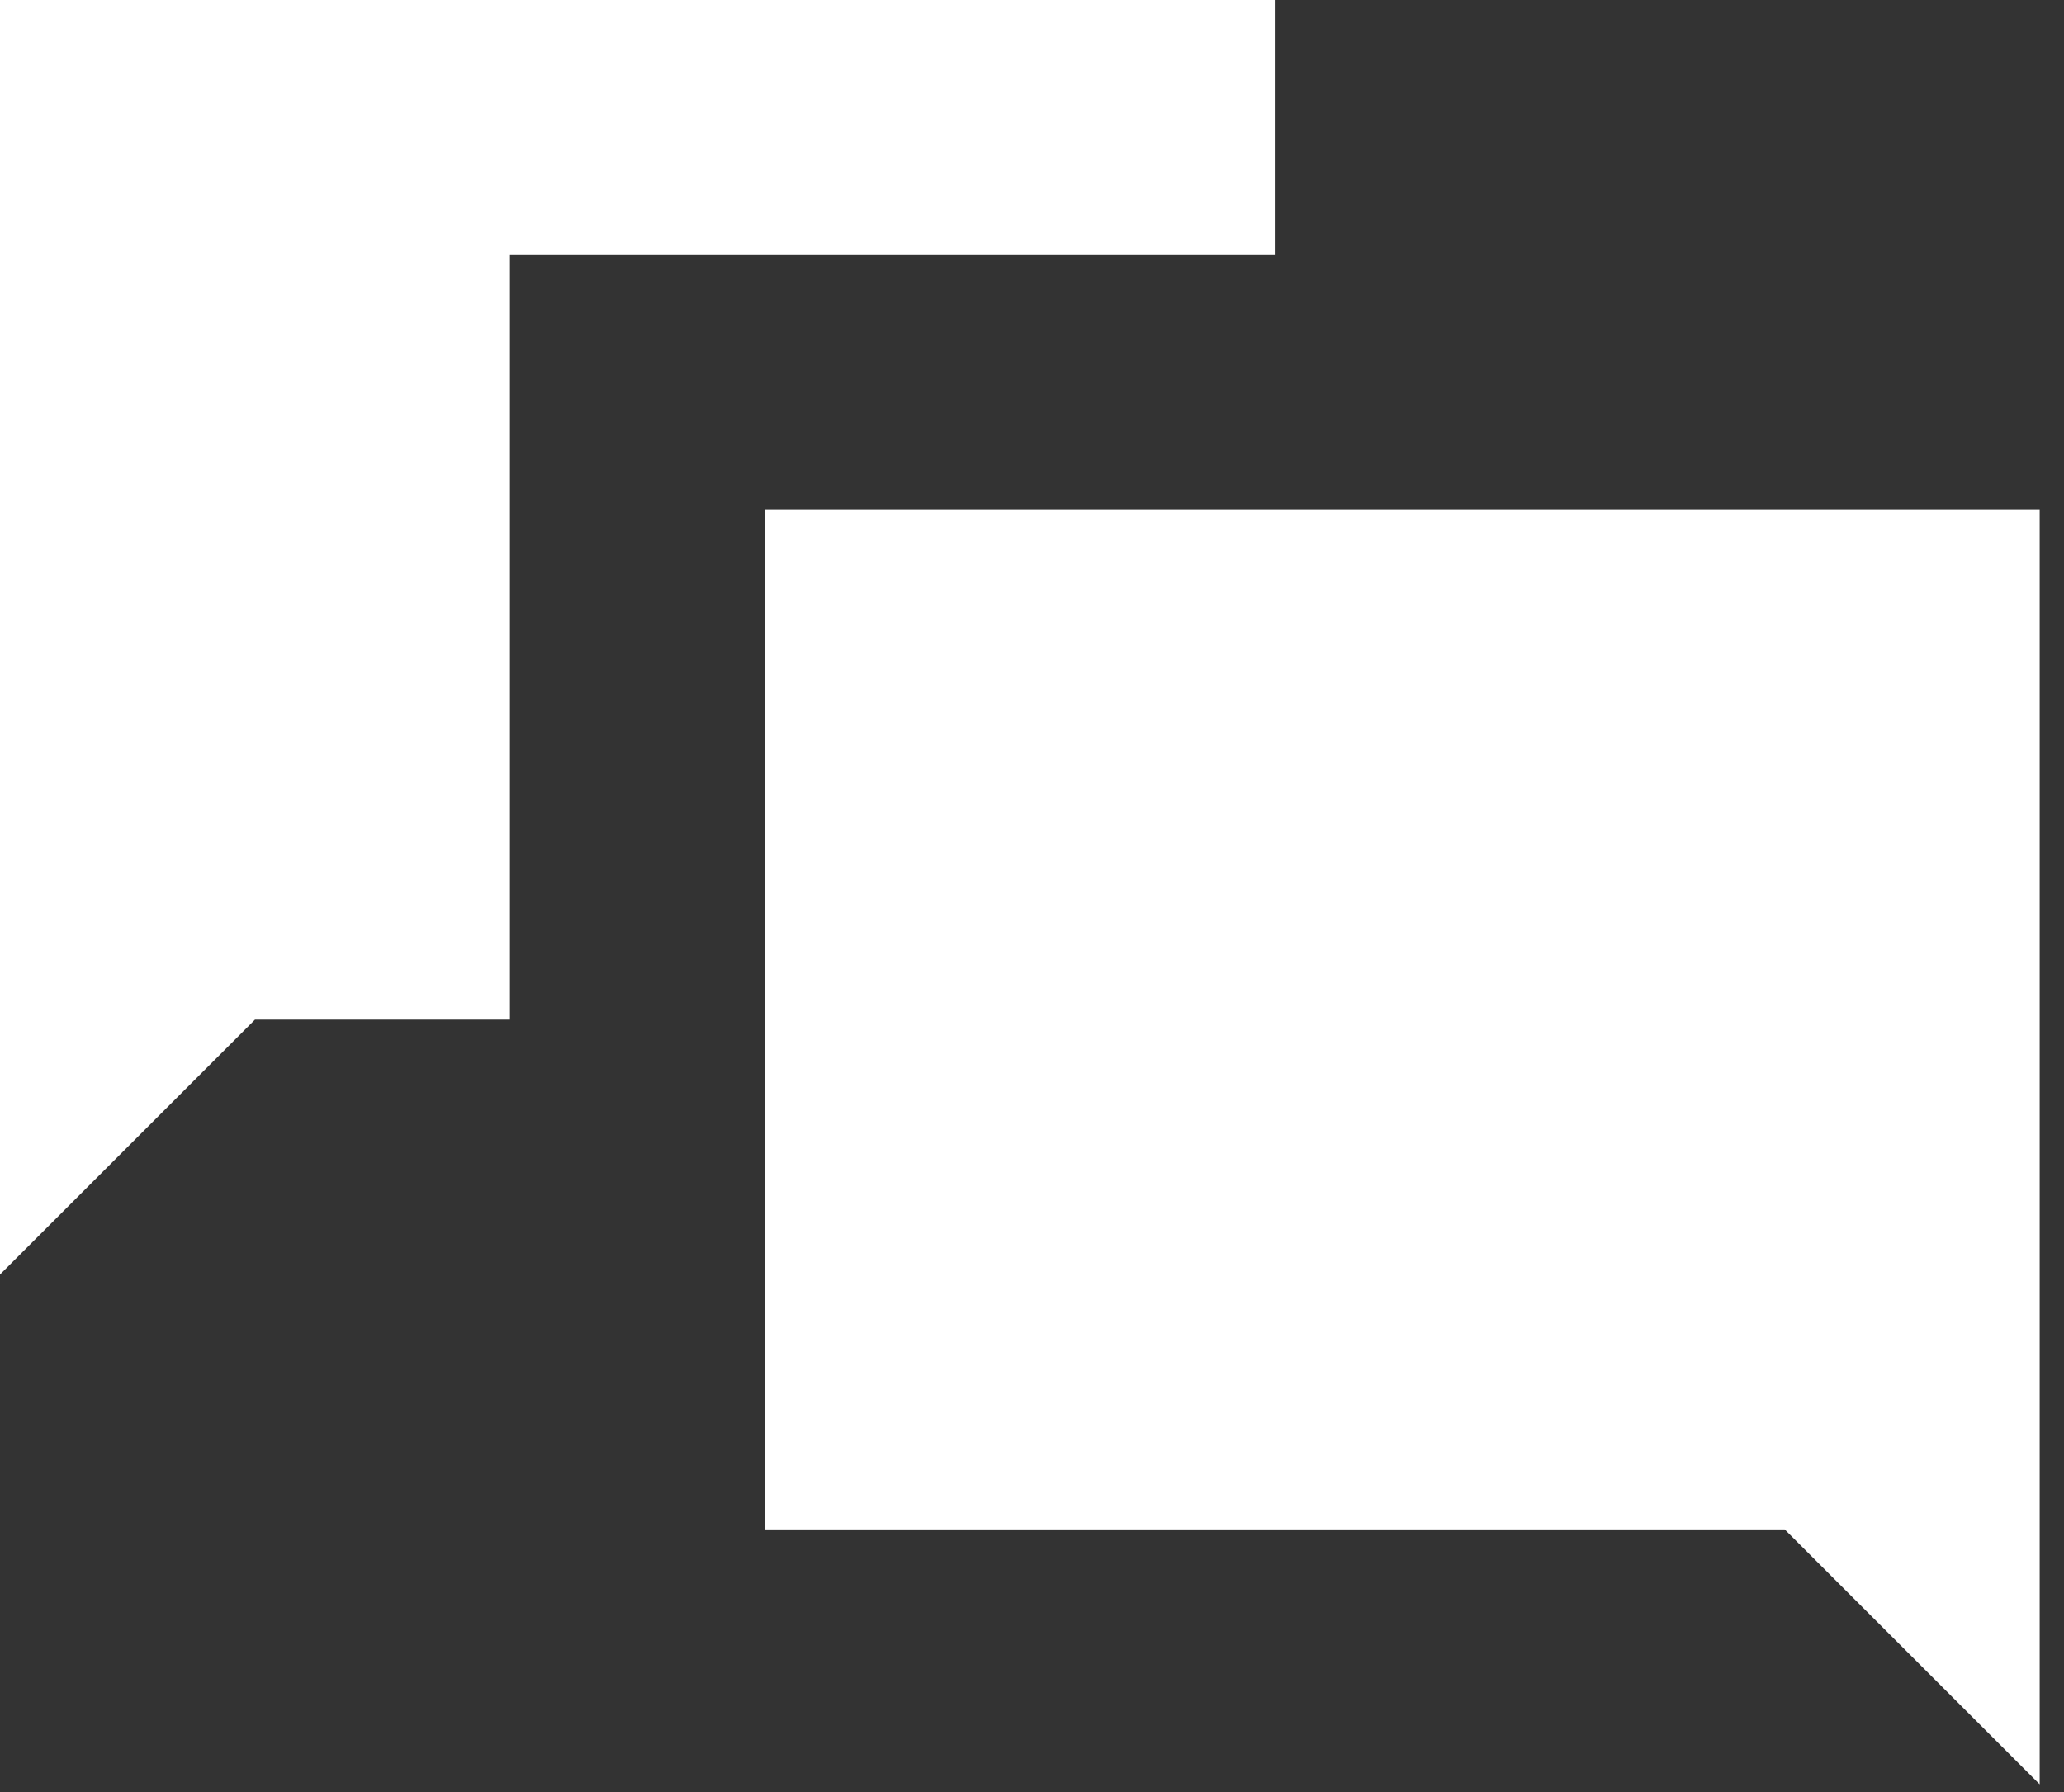 <svg width="76" height="66" viewBox="0 0 76 66" fill="none" xmlns="http://www.w3.org/2000/svg">
<rect x="0" y="0" width="76" height="66" fill="#333333" stroke="none"/>
<path d="M0 0V46.94L9.388 37.552H18.776V9.388H46.94V0H0ZM28.164 18.776V56.328H65.716L75.105 65.716V18.776H28.164Z" fill="white"/>
</svg>
